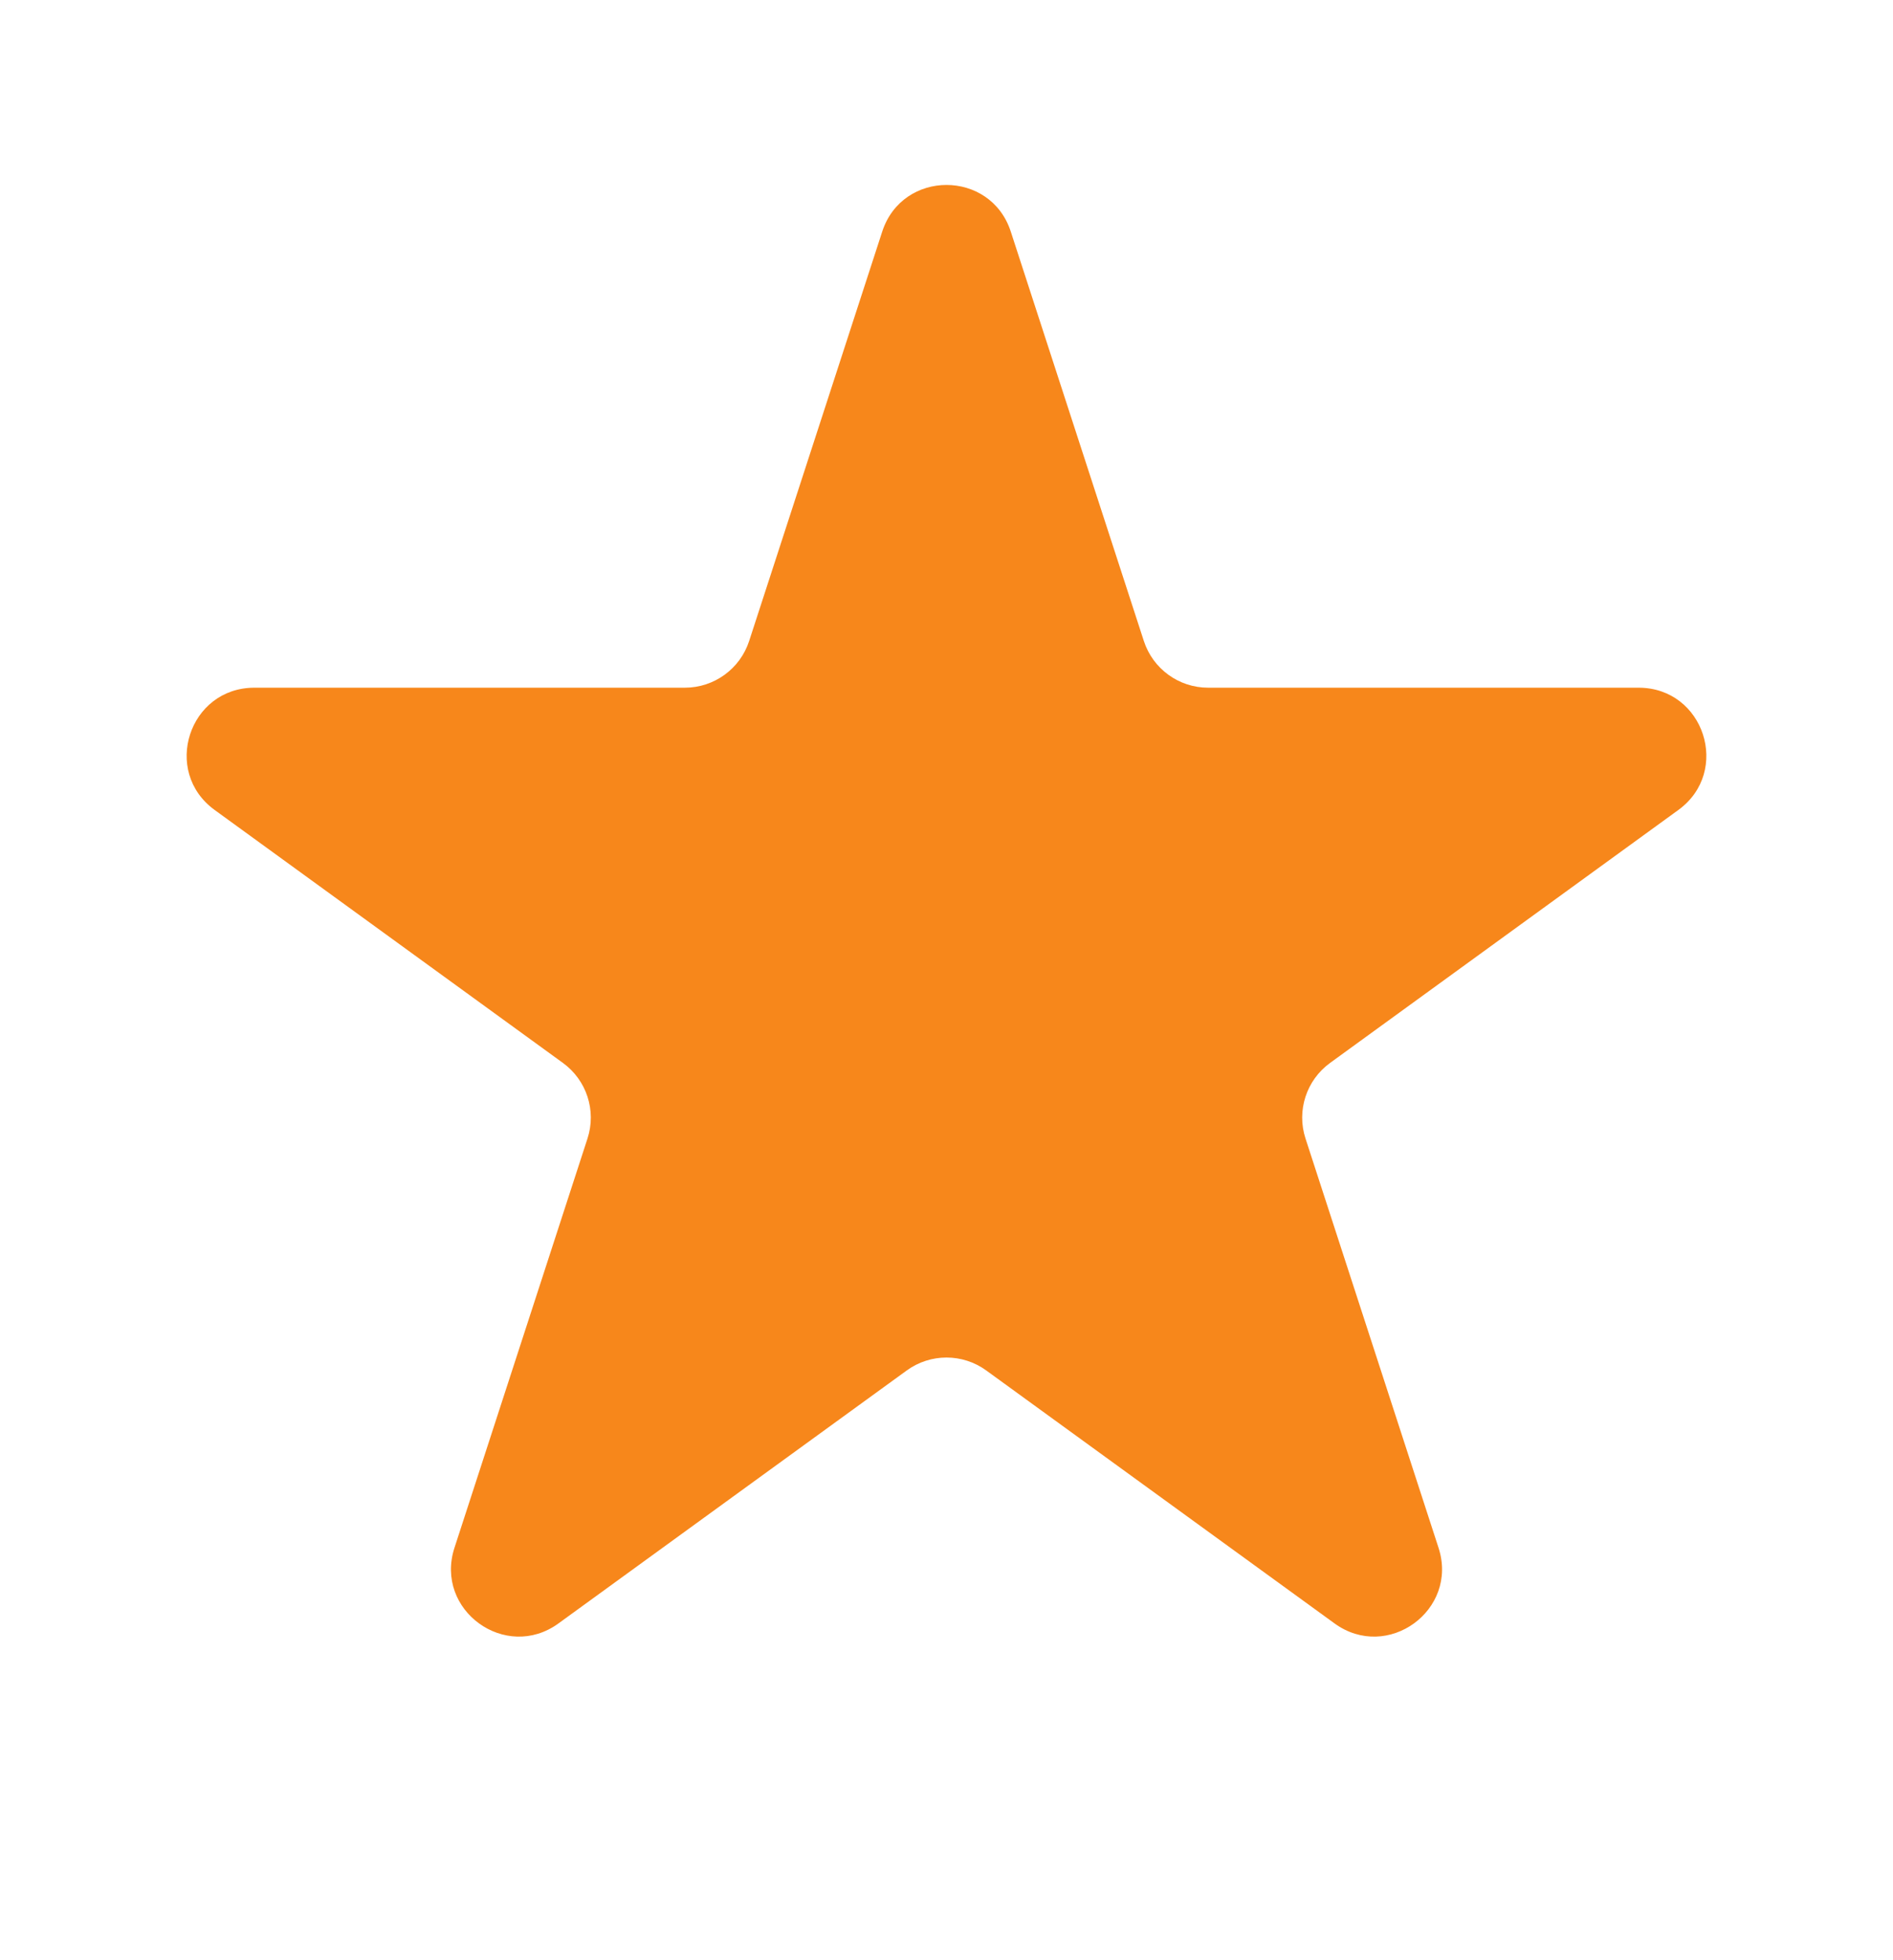 <svg xmlns="http://www.w3.org/2000/svg" width="28" height="29" viewBox="0 0 28 29" fill="none">
<path d="M13.049 3.427C13.348 2.506 14.652 2.506 14.951 3.427L16.919 9.483C17.053 9.895 17.436 10.174 17.87 10.174H24.237C25.206 10.174 25.609 11.413 24.825 11.983L19.674 15.725C19.323 15.98 19.176 16.431 19.31 16.843L21.278 22.899C21.577 23.82 20.523 24.587 19.739 24.017L14.588 20.275C14.237 20.02 13.763 20.02 13.412 20.275L8.261 24.017C7.477 24.587 6.423 23.82 6.722 22.899L8.69 16.843C8.824 16.431 8.677 15.98 8.326 15.725L3.175 11.983C2.391 11.413 2.794 10.174 3.763 10.174H10.13C10.563 10.174 10.947 9.895 11.081 9.483L13.049 3.427Z" fill="#F7871B"/>
</svg>